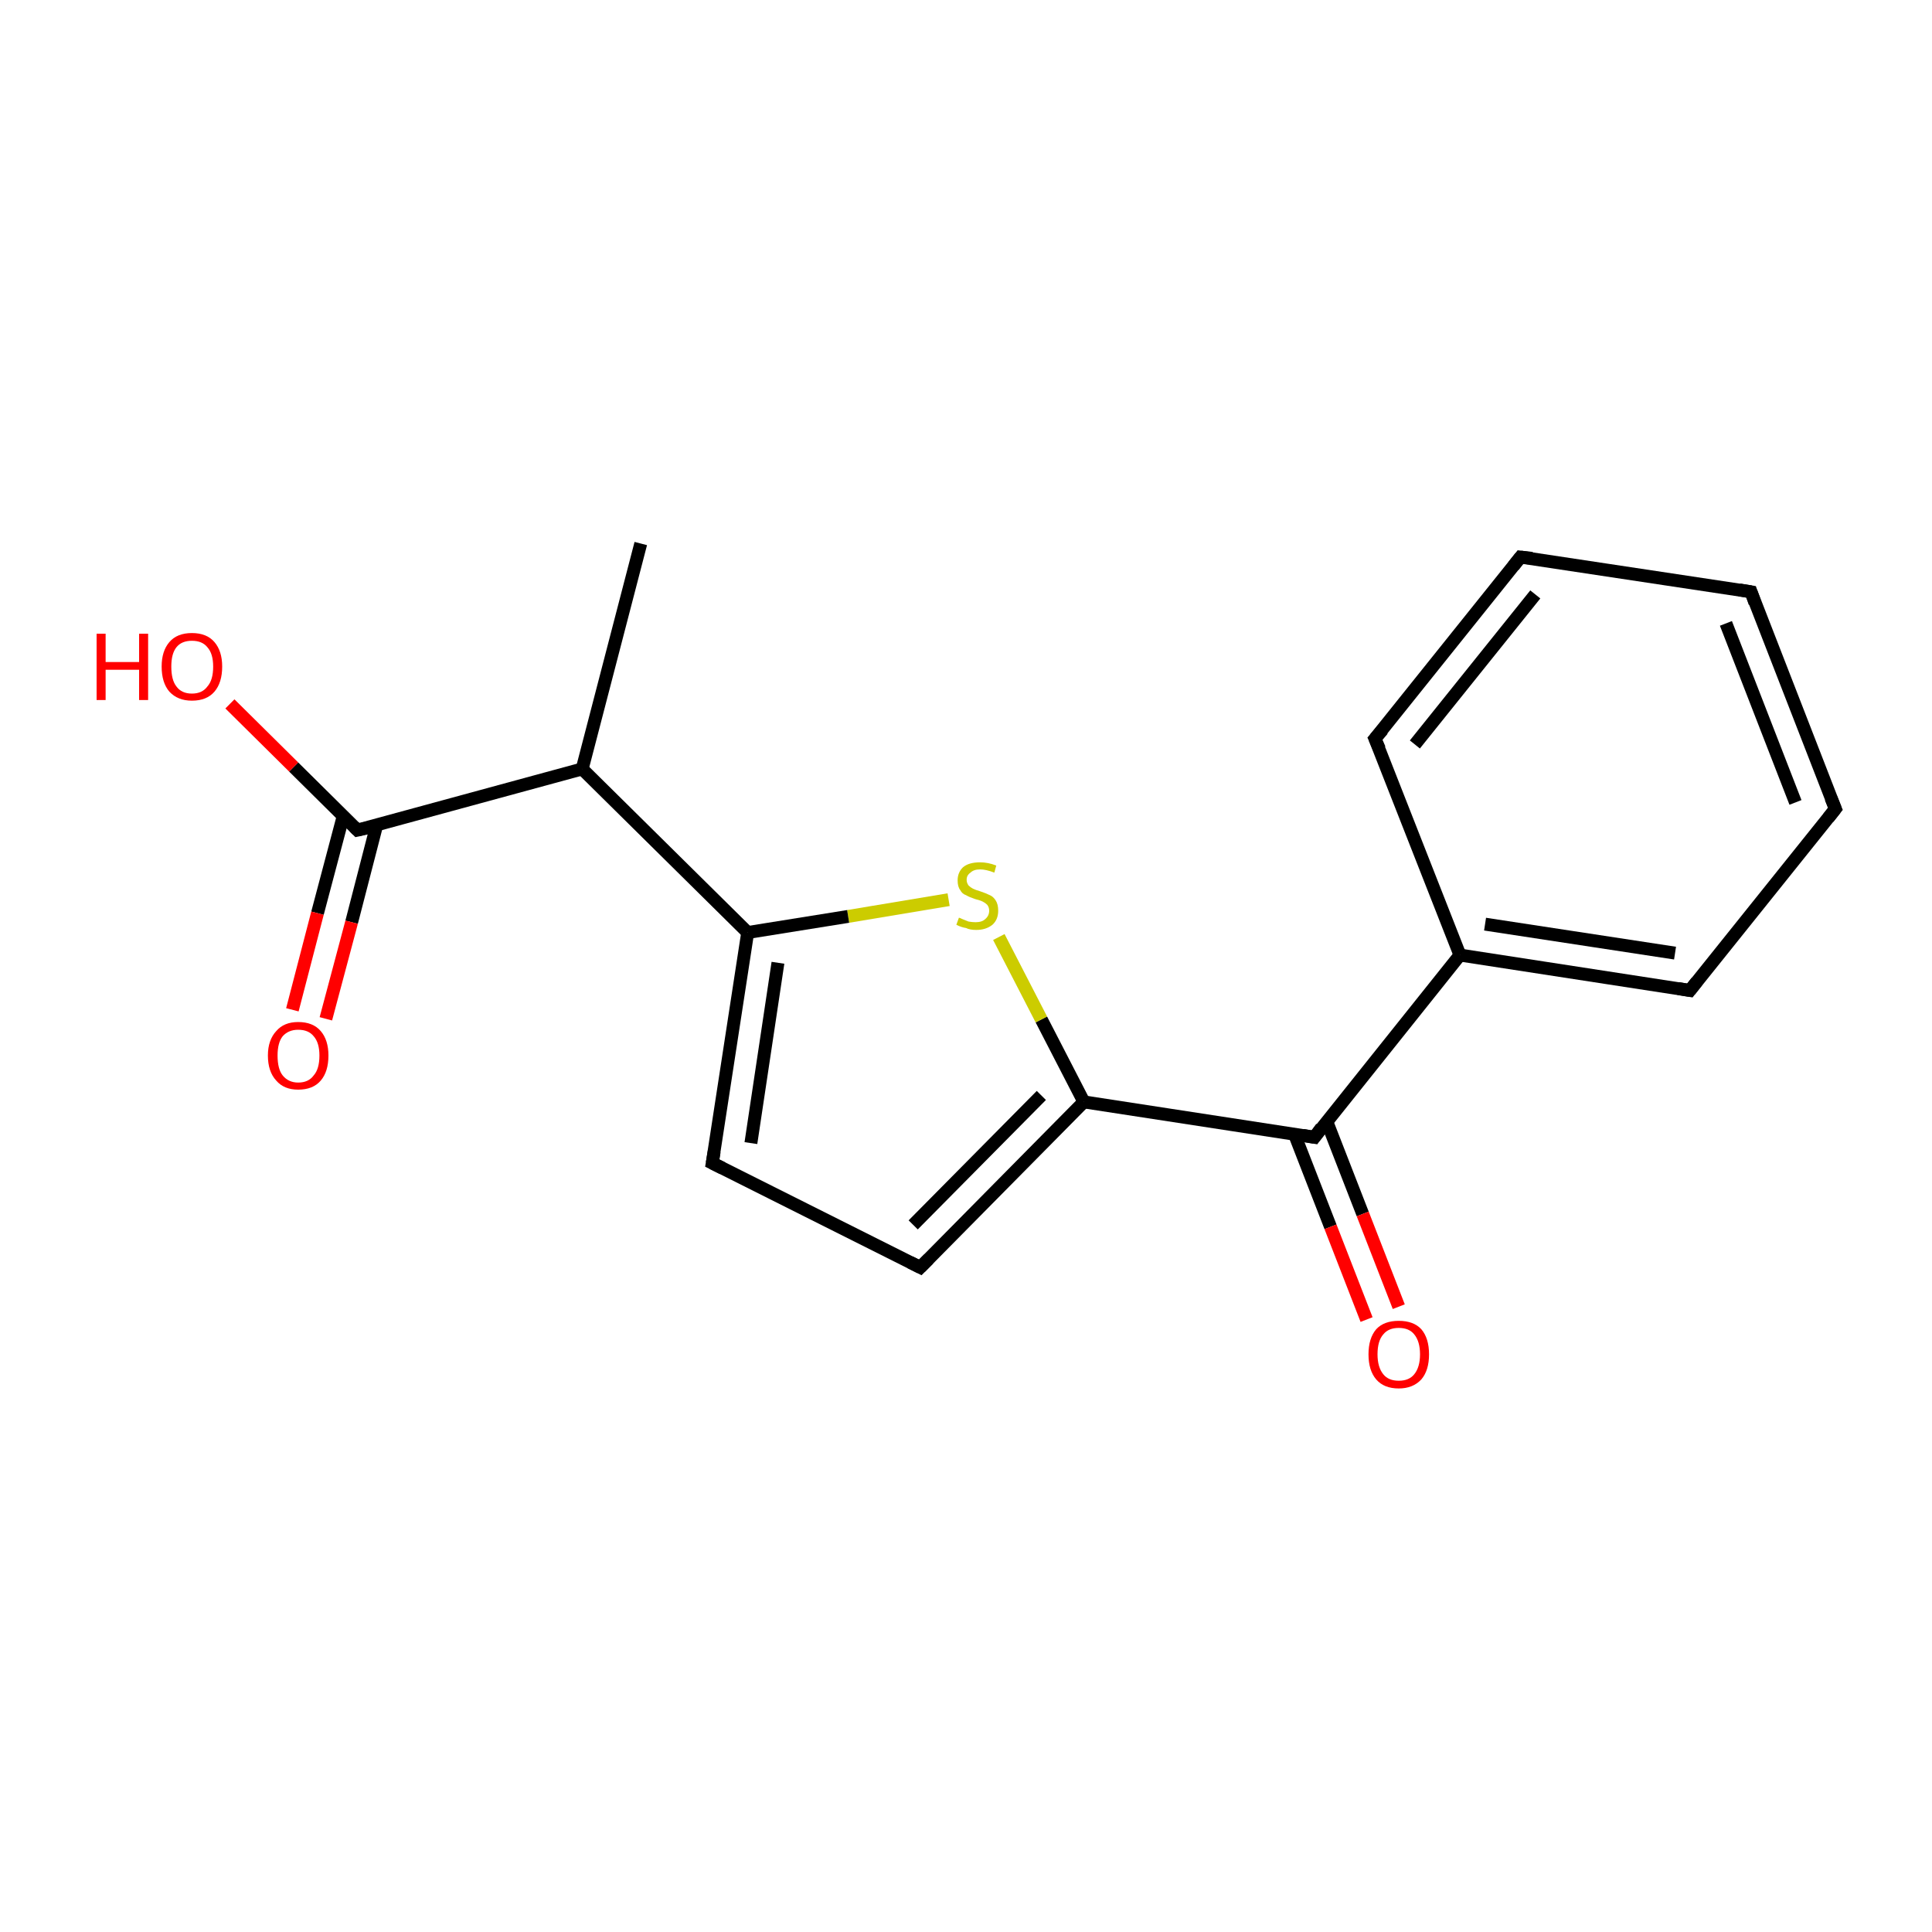 <?xml version='1.0' encoding='iso-8859-1'?>
<svg version='1.1' baseProfile='full'
              xmlns='http://www.w3.org/2000/svg'
                      xmlns:rdkit='http://www.rdkit.org/xml'
                      xmlns:xlink='http://www.w3.org/1999/xlink'
                  xml:space='preserve'
width='300px' height='300px' viewBox='0 0 300 300'>
<!-- END OF HEADER -->
<rect style='opacity:1.0;fill:#FFFFFF;stroke:none' width='300.0' height='300.0' x='0.0' y='0.0'> </rect>
<path class='bond-0 atom-0 atom-1' d='M 99.5,84.4 L 90.4,119.4' style='fill:none;fill-rule:evenodd;stroke:#000000;stroke-width:2.0px;stroke-linecap:butt;stroke-linejoin:miter;stroke-opacity:1' />
<path class='bond-1 atom-1 atom-2' d='M 90.4,119.4 L 55.5,128.9' style='fill:none;fill-rule:evenodd;stroke:#000000;stroke-width:2.0px;stroke-linecap:butt;stroke-linejoin:miter;stroke-opacity:1' />
<path class='bond-2 atom-2 atom-3' d='M 53.3,126.7 L 49.3,141.8' style='fill:none;fill-rule:evenodd;stroke:#000000;stroke-width:2.0px;stroke-linecap:butt;stroke-linejoin:miter;stroke-opacity:1' />
<path class='bond-2 atom-2 atom-3' d='M 49.3,141.8 L 45.4,156.8' style='fill:none;fill-rule:evenodd;stroke:#FF0000;stroke-width:2.0px;stroke-linecap:butt;stroke-linejoin:miter;stroke-opacity:1' />
<path class='bond-2 atom-2 atom-3' d='M 58.5,128.1 L 54.6,143.2' style='fill:none;fill-rule:evenodd;stroke:#000000;stroke-width:2.0px;stroke-linecap:butt;stroke-linejoin:miter;stroke-opacity:1' />
<path class='bond-2 atom-2 atom-3' d='M 54.6,143.2 L 50.6,158.2' style='fill:none;fill-rule:evenodd;stroke:#FF0000;stroke-width:2.0px;stroke-linecap:butt;stroke-linejoin:miter;stroke-opacity:1' />
<path class='bond-3 atom-2 atom-4' d='M 55.5,128.9 L 45.6,119.1' style='fill:none;fill-rule:evenodd;stroke:#000000;stroke-width:2.0px;stroke-linecap:butt;stroke-linejoin:miter;stroke-opacity:1' />
<path class='bond-3 atom-2 atom-4' d='M 45.6,119.1 L 35.7,109.3' style='fill:none;fill-rule:evenodd;stroke:#FF0000;stroke-width:2.0px;stroke-linecap:butt;stroke-linejoin:miter;stroke-opacity:1' />
<path class='bond-4 atom-1 atom-5' d='M 90.4,119.4 L 116.1,144.8' style='fill:none;fill-rule:evenodd;stroke:#000000;stroke-width:2.0px;stroke-linecap:butt;stroke-linejoin:miter;stroke-opacity:1' />
<path class='bond-5 atom-5 atom-6' d='M 116.1,144.8 L 110.6,180.6' style='fill:none;fill-rule:evenodd;stroke:#000000;stroke-width:2.0px;stroke-linecap:butt;stroke-linejoin:miter;stroke-opacity:1' />
<path class='bond-5 atom-5 atom-6' d='M 120.8,149.5 L 116.6,177.5' style='fill:none;fill-rule:evenodd;stroke:#000000;stroke-width:2.0px;stroke-linecap:butt;stroke-linejoin:miter;stroke-opacity:1' />
<path class='bond-6 atom-6 atom-7' d='M 110.6,180.6 L 142.9,196.8' style='fill:none;fill-rule:evenodd;stroke:#000000;stroke-width:2.0px;stroke-linecap:butt;stroke-linejoin:miter;stroke-opacity:1' />
<path class='bond-7 atom-7 atom-8' d='M 142.9,196.8 L 168.3,171.1' style='fill:none;fill-rule:evenodd;stroke:#000000;stroke-width:2.0px;stroke-linecap:butt;stroke-linejoin:miter;stroke-opacity:1' />
<path class='bond-7 atom-7 atom-8' d='M 141.8,190.2 L 161.7,170.1' style='fill:none;fill-rule:evenodd;stroke:#000000;stroke-width:2.0px;stroke-linecap:butt;stroke-linejoin:miter;stroke-opacity:1' />
<path class='bond-8 atom-8 atom-9' d='M 168.3,171.1 L 204.1,176.6' style='fill:none;fill-rule:evenodd;stroke:#000000;stroke-width:2.0px;stroke-linecap:butt;stroke-linejoin:miter;stroke-opacity:1' />
<path class='bond-9 atom-9 atom-10' d='M 201.0,176.1 L 206.6,190.5' style='fill:none;fill-rule:evenodd;stroke:#000000;stroke-width:2.0px;stroke-linecap:butt;stroke-linejoin:miter;stroke-opacity:1' />
<path class='bond-9 atom-9 atom-10' d='M 206.6,190.5 L 212.2,204.9' style='fill:none;fill-rule:evenodd;stroke:#FF0000;stroke-width:2.0px;stroke-linecap:butt;stroke-linejoin:miter;stroke-opacity:1' />
<path class='bond-9 atom-9 atom-10' d='M 206.0,174.1 L 211.6,188.5' style='fill:none;fill-rule:evenodd;stroke:#000000;stroke-width:2.0px;stroke-linecap:butt;stroke-linejoin:miter;stroke-opacity:1' />
<path class='bond-9 atom-9 atom-10' d='M 211.6,188.5 L 217.2,202.9' style='fill:none;fill-rule:evenodd;stroke:#FF0000;stroke-width:2.0px;stroke-linecap:butt;stroke-linejoin:miter;stroke-opacity:1' />
<path class='bond-10 atom-9 atom-11' d='M 204.1,176.6 L 226.7,148.3' style='fill:none;fill-rule:evenodd;stroke:#000000;stroke-width:2.0px;stroke-linecap:butt;stroke-linejoin:miter;stroke-opacity:1' />
<path class='bond-11 atom-11 atom-12' d='M 226.7,148.3 L 262.4,153.8' style='fill:none;fill-rule:evenodd;stroke:#000000;stroke-width:2.0px;stroke-linecap:butt;stroke-linejoin:miter;stroke-opacity:1' />
<path class='bond-11 atom-11 atom-12' d='M 230.6,143.5 L 260.1,148.0' style='fill:none;fill-rule:evenodd;stroke:#000000;stroke-width:2.0px;stroke-linecap:butt;stroke-linejoin:miter;stroke-opacity:1' />
<path class='bond-12 atom-12 atom-13' d='M 262.4,153.8 L 285.0,125.6' style='fill:none;fill-rule:evenodd;stroke:#000000;stroke-width:2.0px;stroke-linecap:butt;stroke-linejoin:miter;stroke-opacity:1' />
<path class='bond-13 atom-13 atom-14' d='M 285.0,125.6 L 271.9,91.9' style='fill:none;fill-rule:evenodd;stroke:#000000;stroke-width:2.0px;stroke-linecap:butt;stroke-linejoin:miter;stroke-opacity:1' />
<path class='bond-13 atom-13 atom-14' d='M 278.8,124.6 L 268.0,96.8' style='fill:none;fill-rule:evenodd;stroke:#000000;stroke-width:2.0px;stroke-linecap:butt;stroke-linejoin:miter;stroke-opacity:1' />
<path class='bond-14 atom-14 atom-15' d='M 271.9,91.9 L 236.1,86.5' style='fill:none;fill-rule:evenodd;stroke:#000000;stroke-width:2.0px;stroke-linecap:butt;stroke-linejoin:miter;stroke-opacity:1' />
<path class='bond-15 atom-15 atom-16' d='M 236.1,86.5 L 213.5,114.7' style='fill:none;fill-rule:evenodd;stroke:#000000;stroke-width:2.0px;stroke-linecap:butt;stroke-linejoin:miter;stroke-opacity:1' />
<path class='bond-15 atom-15 atom-16' d='M 238.4,92.3 L 219.7,115.6' style='fill:none;fill-rule:evenodd;stroke:#000000;stroke-width:2.0px;stroke-linecap:butt;stroke-linejoin:miter;stroke-opacity:1' />
<path class='bond-16 atom-8 atom-17' d='M 168.3,171.1 L 161.7,158.3' style='fill:none;fill-rule:evenodd;stroke:#000000;stroke-width:2.0px;stroke-linecap:butt;stroke-linejoin:miter;stroke-opacity:1' />
<path class='bond-16 atom-8 atom-17' d='M 161.7,158.3 L 155.1,145.5' style='fill:none;fill-rule:evenodd;stroke:#CCCC00;stroke-width:2.0px;stroke-linecap:butt;stroke-linejoin:miter;stroke-opacity:1' />
<path class='bond-17 atom-17 atom-5' d='M 147.3,139.7 L 131.7,142.3' style='fill:none;fill-rule:evenodd;stroke:#CCCC00;stroke-width:2.0px;stroke-linecap:butt;stroke-linejoin:miter;stroke-opacity:1' />
<path class='bond-17 atom-17 atom-5' d='M 131.7,142.3 L 116.1,144.8' style='fill:none;fill-rule:evenodd;stroke:#000000;stroke-width:2.0px;stroke-linecap:butt;stroke-linejoin:miter;stroke-opacity:1' />
<path class='bond-18 atom-16 atom-11' d='M 213.5,114.7 L 226.7,148.3' style='fill:none;fill-rule:evenodd;stroke:#000000;stroke-width:2.0px;stroke-linecap:butt;stroke-linejoin:miter;stroke-opacity:1' />
<path d='M 57.3,128.5 L 55.5,128.9 L 55.0,128.4' style='fill:none;stroke:#000000;stroke-width:2.0px;stroke-linecap:butt;stroke-linejoin:miter;stroke-miterlimit:10;stroke-opacity:1;' />
<path d='M 110.9,178.8 L 110.6,180.6 L 112.2,181.4' style='fill:none;stroke:#000000;stroke-width:2.0px;stroke-linecap:butt;stroke-linejoin:miter;stroke-miterlimit:10;stroke-opacity:1;' />
<path d='M 141.3,196.0 L 142.9,196.8 L 144.2,195.5' style='fill:none;stroke:#000000;stroke-width:2.0px;stroke-linecap:butt;stroke-linejoin:miter;stroke-miterlimit:10;stroke-opacity:1;' />
<path d='M 202.3,176.3 L 204.1,176.6 L 205.2,175.1' style='fill:none;stroke:#000000;stroke-width:2.0px;stroke-linecap:butt;stroke-linejoin:miter;stroke-miterlimit:10;stroke-opacity:1;' />
<path d='M 260.6,153.5 L 262.4,153.8 L 263.5,152.4' style='fill:none;stroke:#000000;stroke-width:2.0px;stroke-linecap:butt;stroke-linejoin:miter;stroke-miterlimit:10;stroke-opacity:1;' />
<path d='M 283.9,127.0 L 285.0,125.6 L 284.3,123.9' style='fill:none;stroke:#000000;stroke-width:2.0px;stroke-linecap:butt;stroke-linejoin:miter;stroke-miterlimit:10;stroke-opacity:1;' />
<path d='M 272.5,93.6 L 271.9,91.9 L 270.1,91.6' style='fill:none;stroke:#000000;stroke-width:2.0px;stroke-linecap:butt;stroke-linejoin:miter;stroke-miterlimit:10;stroke-opacity:1;' />
<path d='M 237.9,86.7 L 236.1,86.5 L 235.0,87.9' style='fill:none;stroke:#000000;stroke-width:2.0px;stroke-linecap:butt;stroke-linejoin:miter;stroke-miterlimit:10;stroke-opacity:1;' />
<path d='M 214.7,113.3 L 213.5,114.7 L 214.2,116.3' style='fill:none;stroke:#000000;stroke-width:2.0px;stroke-linecap:butt;stroke-linejoin:miter;stroke-miterlimit:10;stroke-opacity:1;' />
<path class='atom-3' d='M 41.6 163.9
Q 41.6 161.5, 42.9 160.1
Q 44.1 158.7, 46.3 158.7
Q 48.6 158.7, 49.8 160.1
Q 51.0 161.5, 51.0 163.9
Q 51.0 166.4, 49.8 167.8
Q 48.6 169.2, 46.3 169.2
Q 44.1 169.2, 42.9 167.8
Q 41.6 166.4, 41.6 163.9
M 46.3 168.1
Q 47.9 168.1, 48.7 167.0
Q 49.6 166.0, 49.6 163.9
Q 49.6 161.9, 48.7 160.9
Q 47.9 159.9, 46.3 159.9
Q 44.8 159.9, 43.9 160.9
Q 43.1 161.9, 43.1 163.9
Q 43.1 166.0, 43.9 167.0
Q 44.8 168.1, 46.3 168.1
' fill='#FF0000'/>
<path class='atom-4' d='M 15.0 98.4
L 16.4 98.4
L 16.4 102.8
L 21.6 102.8
L 21.6 98.4
L 23.0 98.4
L 23.0 108.7
L 21.6 108.7
L 21.6 104.0
L 16.4 104.0
L 16.4 108.7
L 15.0 108.7
L 15.0 98.4
' fill='#FF0000'/>
<path class='atom-4' d='M 25.1 103.5
Q 25.1 101.1, 26.3 99.7
Q 27.5 98.3, 29.8 98.3
Q 32.1 98.3, 33.3 99.7
Q 34.5 101.1, 34.5 103.5
Q 34.5 106.0, 33.3 107.4
Q 32.1 108.8, 29.8 108.8
Q 27.6 108.8, 26.3 107.4
Q 25.1 106.0, 25.1 103.5
M 29.8 107.7
Q 31.4 107.7, 32.2 106.6
Q 33.1 105.6, 33.1 103.5
Q 33.1 101.5, 32.2 100.5
Q 31.4 99.5, 29.8 99.5
Q 28.2 99.5, 27.4 100.5
Q 26.6 101.5, 26.6 103.5
Q 26.6 105.6, 27.4 106.6
Q 28.2 107.7, 29.8 107.7
' fill='#FF0000'/>
<path class='atom-10' d='M 212.5 210.3
Q 212.5 207.8, 213.7 206.4
Q 214.9 205.1, 217.2 205.1
Q 219.5 205.1, 220.7 206.4
Q 221.9 207.8, 221.9 210.3
Q 221.9 212.8, 220.7 214.2
Q 219.4 215.6, 217.2 215.6
Q 214.9 215.6, 213.7 214.2
Q 212.5 212.8, 212.5 210.3
M 217.2 214.4
Q 218.8 214.4, 219.6 213.4
Q 220.5 212.3, 220.5 210.3
Q 220.5 208.3, 219.6 207.2
Q 218.8 206.2, 217.2 206.2
Q 215.6 206.2, 214.8 207.2
Q 213.9 208.2, 213.9 210.3
Q 213.9 212.3, 214.8 213.4
Q 215.6 214.4, 217.2 214.4
' fill='#FF0000'/>
<path class='atom-17' d='M 148.9 142.5
Q 149.0 142.5, 149.4 142.7
Q 149.9 142.9, 150.4 143.1
Q 151.0 143.2, 151.5 143.2
Q 152.5 143.2, 153.0 142.7
Q 153.6 142.2, 153.6 141.4
Q 153.6 140.9, 153.3 140.5
Q 153.0 140.2, 152.6 140.0
Q 152.2 139.8, 151.4 139.6
Q 150.5 139.3, 150.0 139.0
Q 149.4 138.8, 149.1 138.2
Q 148.7 137.7, 148.7 136.7
Q 148.7 135.5, 149.5 134.7
Q 150.4 133.9, 152.2 133.9
Q 153.4 133.9, 154.7 134.4
L 154.4 135.5
Q 153.1 135.0, 152.2 135.0
Q 151.2 135.0, 150.7 135.5
Q 150.1 135.9, 150.1 136.6
Q 150.1 137.1, 150.4 137.5
Q 150.7 137.8, 151.1 138.0
Q 151.5 138.2, 152.2 138.4
Q 153.1 138.7, 153.7 139.0
Q 154.2 139.2, 154.6 139.8
Q 155.0 140.4, 155.0 141.4
Q 155.0 142.8, 154.1 143.6
Q 153.1 144.4, 151.6 144.4
Q 150.6 144.4, 150.0 144.1
Q 149.3 144.0, 148.5 143.6
L 148.9 142.5
' fill='#CCCC00'/>
</svg>

